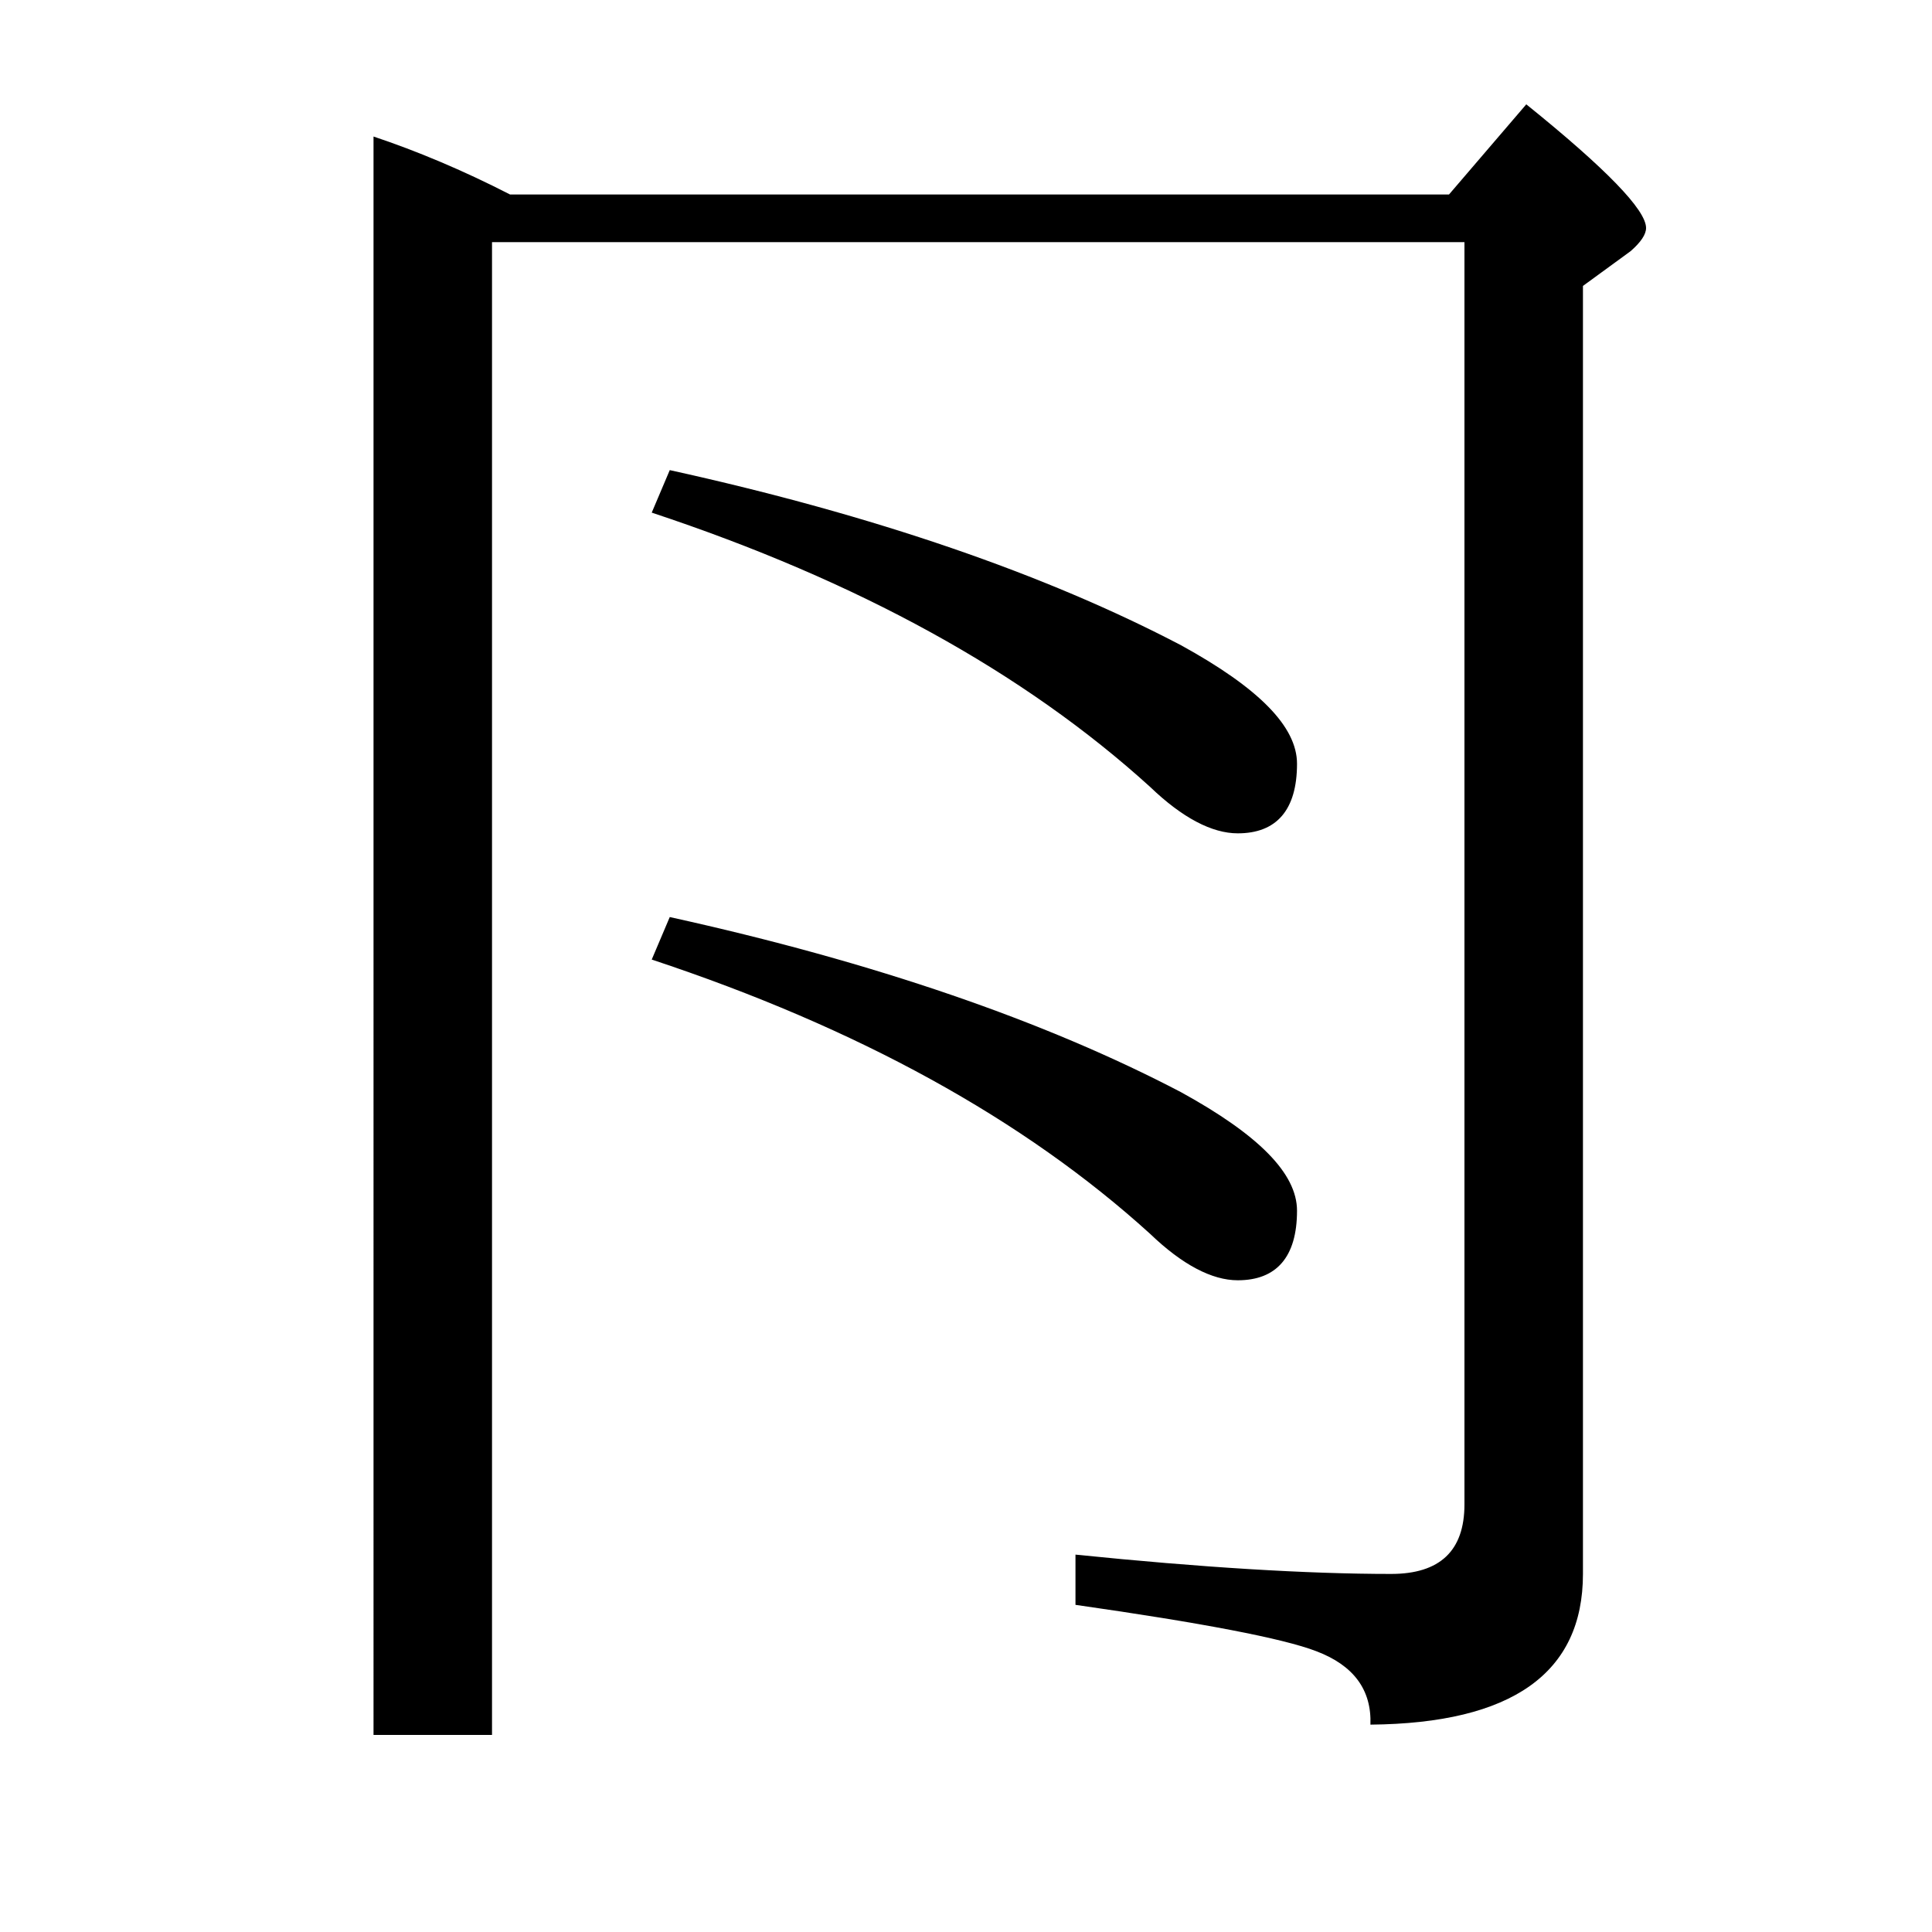 <?xml version="1.0" encoding="utf-8"?>
<!-- Generator: Adobe Illustrator 19.0.0, SVG Export Plug-In . SVG Version: 6.00 Build 0)  -->
<svg version="1.1" id="圖層_1" xmlns="http://www.w3.org/2000/svg" xmlns:xlink="http://www.w3.org/1999/xlink" x="0px" y="0px"
	 viewBox="45 -33.8 150 150" style="enable-background:new 45 -33.8 150 150;" xml:space="preserve">
<style type="text/css">
	.st0{enable-background:new    ;}
</style>
<g class="st0">
	<path d="M83.2-15v115.9h-9.2V-23.2c3.3,1.1,6.9,2.6,10.6,4.5h72.9l6-7c6.2,5,9.3,8.2,9.3,9.6c0,0.5-0.4,1.1-1.2,1.8l-3.7,2.7v100
		c0,7.7-5.5,11.6-16.5,11.7c0.1-2.7-1.3-4.6-4.2-5.7c-2.6-1-8.9-2.2-18.7-3.6v-3.9c9.8,1,18,1.5,24.5,1.5c3.8,0,5.7-1.8,5.7-5.4V-15
		H83.2z M141.1,30.9c-2,0-4.3-1.2-6.8-3.6c-9.8-8.9-22.7-16-38.7-21.3L97,2.7c15.9,3.5,29.2,8.1,39.7,13.6c6,3.3,9,6.3,9,9.2
		C145.7,29.1,144.1,30.9,141.1,30.9z M141.1,65.6c-2,0-4.3-1.2-6.8-3.6c-9.8-8.9-22.7-16-38.7-21.3l1.4-3.3
		c15.9,3.5,29.2,8.1,39.7,13.6c6,3.3,9,6.3,9,9.2C145.7,63.8,144.1,65.6,141.1,65.6z"/>
</g>
</svg>
